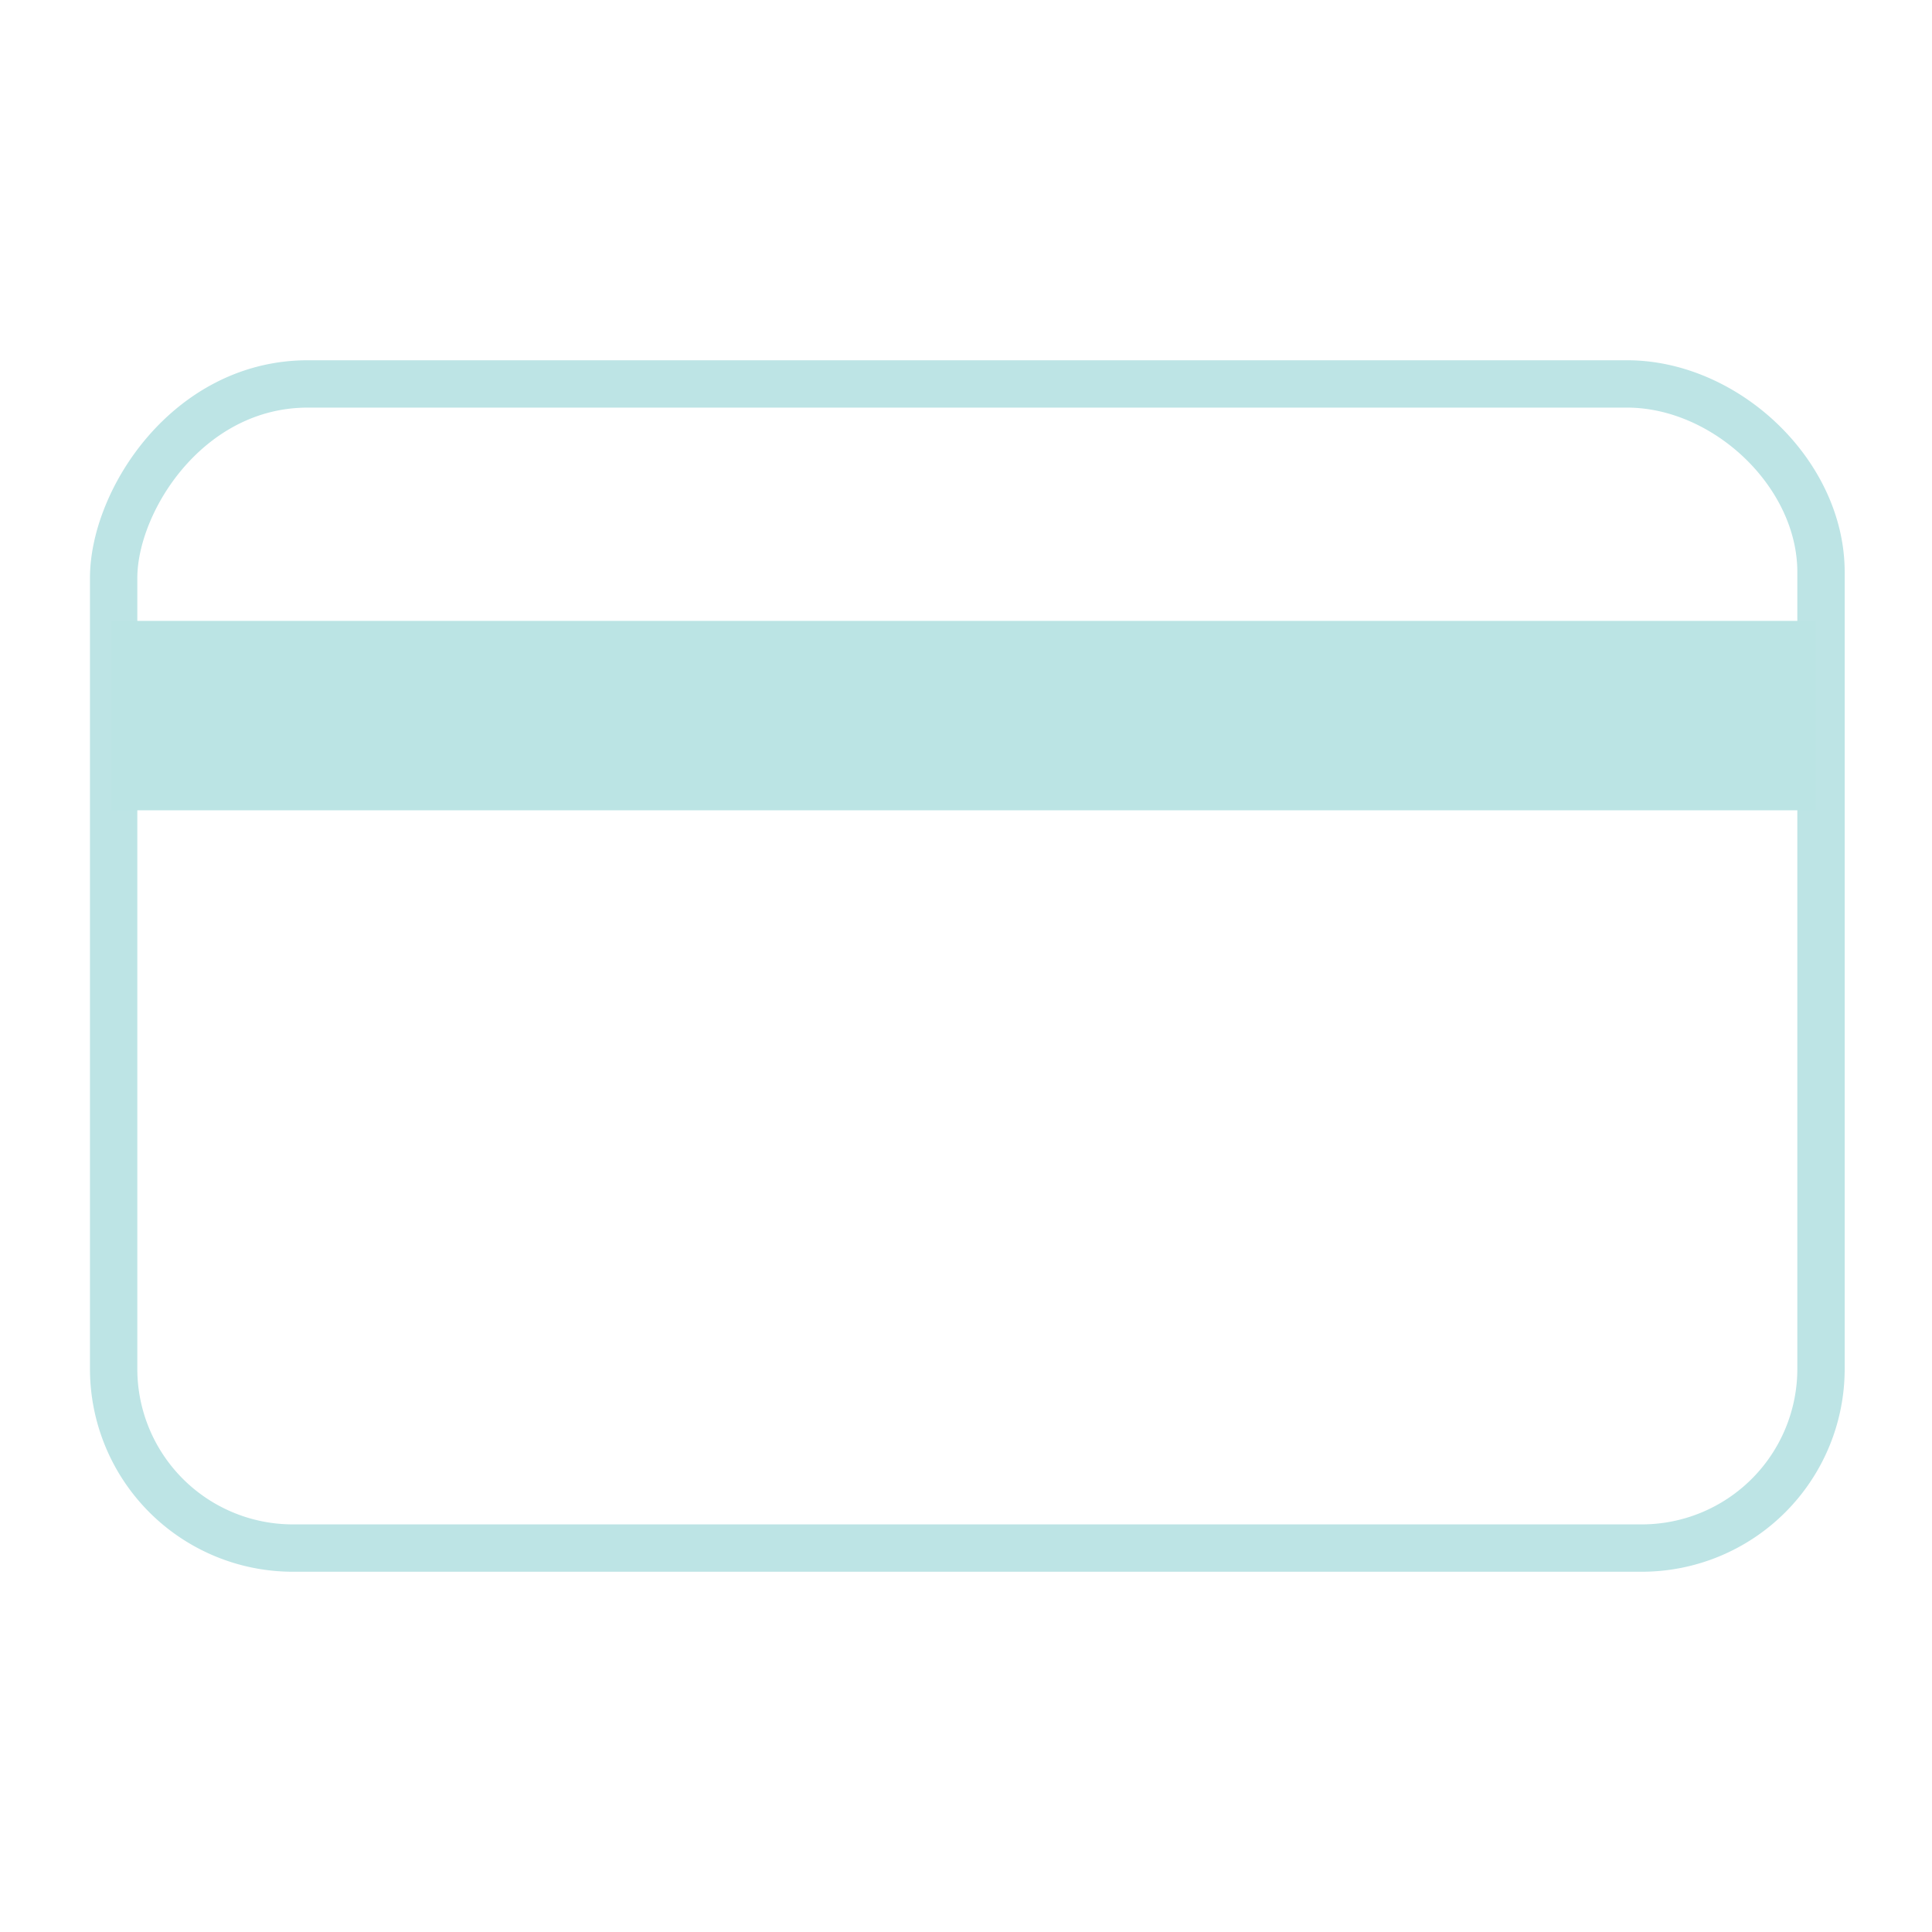 <svg xmlns="http://www.w3.org/2000/svg" viewBox="0 0 102 102"><defs><style>.a,.b{fill:none;}.b{stroke:#bde4e5;stroke-linecap:round;stroke-linejoin:round;stroke-width:2.5px;}.c{fill:#bbe4e4;}</style></defs><title>credit-card-icon</title><rect class="a" width="102" height="102"/><rect class="a" width="102" height="102"/><path class="b" d="M85.9,20.27H16.25C9.94,20.27,6,26.42,6,30.52V72.27a9.46,9.46,0,0,0,9.45,9.46H86.69a9.46,9.46,0,0,0,9.45-9.46V30.2C96.14,25,91.12,20.27,85.9,20.27Z"/><rect class="c" x="5.86" y="32.78" width="90" height="10"/></svg>
